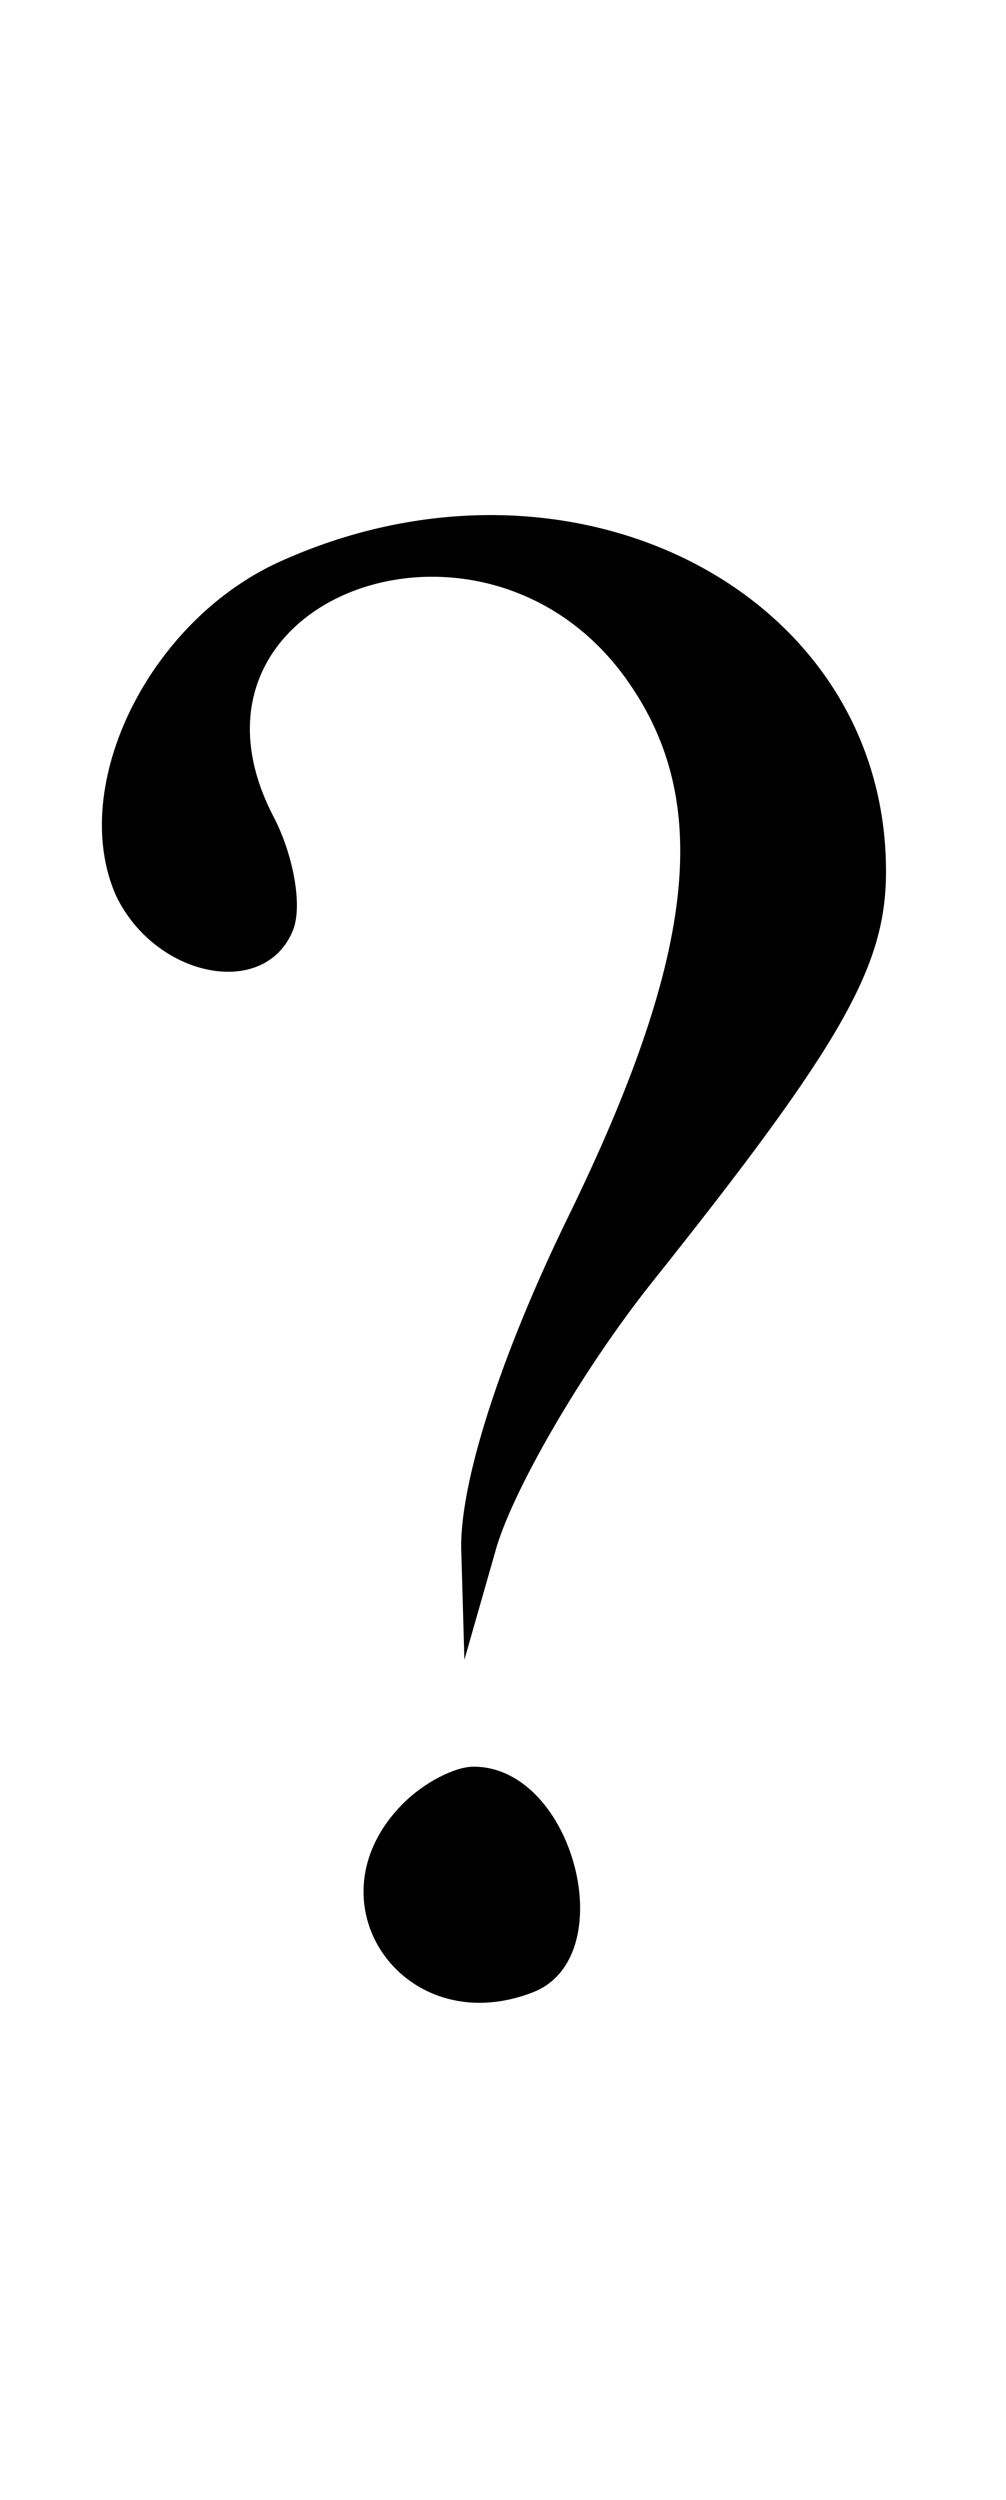 <?xml version="1.0" standalone="no"?>
<!DOCTYPE svg PUBLIC "-//W3C//DTD SVG 20010904//EN"
 "http://www.w3.org/TR/2001/REC-SVG-20010904/DTD/svg10.dtd">
<svg version="1.0" xmlns="http://www.w3.org/2000/svg"
 width="28.976pt" height="72pt" viewBox="0 0 28.976 72"
 preserveAspectRatio="xMidYMid meet">
<g transform="translate(0,72) scale(0.088,-0.088)"
fill="#000000" stroke="none">
<path d="M93 635 c-44 -19 -71 -74 -55 -110 13 -27 49 -34 58 -11 3 8 0 24 -6
36 -39 73 71 113 117 43 26 -39 20 -89 -21 -173 -22 -45 -36 -88 -35 -110 l1
-35 10 35 c5 19 28 59 51 88 63 79 77 104 77 135 0 91 -102 144 -197 102z"/>
<path d="M132 228 c-32 -32 0 -78 42 -62 30 11 14 74 -19 74 -6 0 -16 -5 -23
-12z"/>
</g>
</svg>
